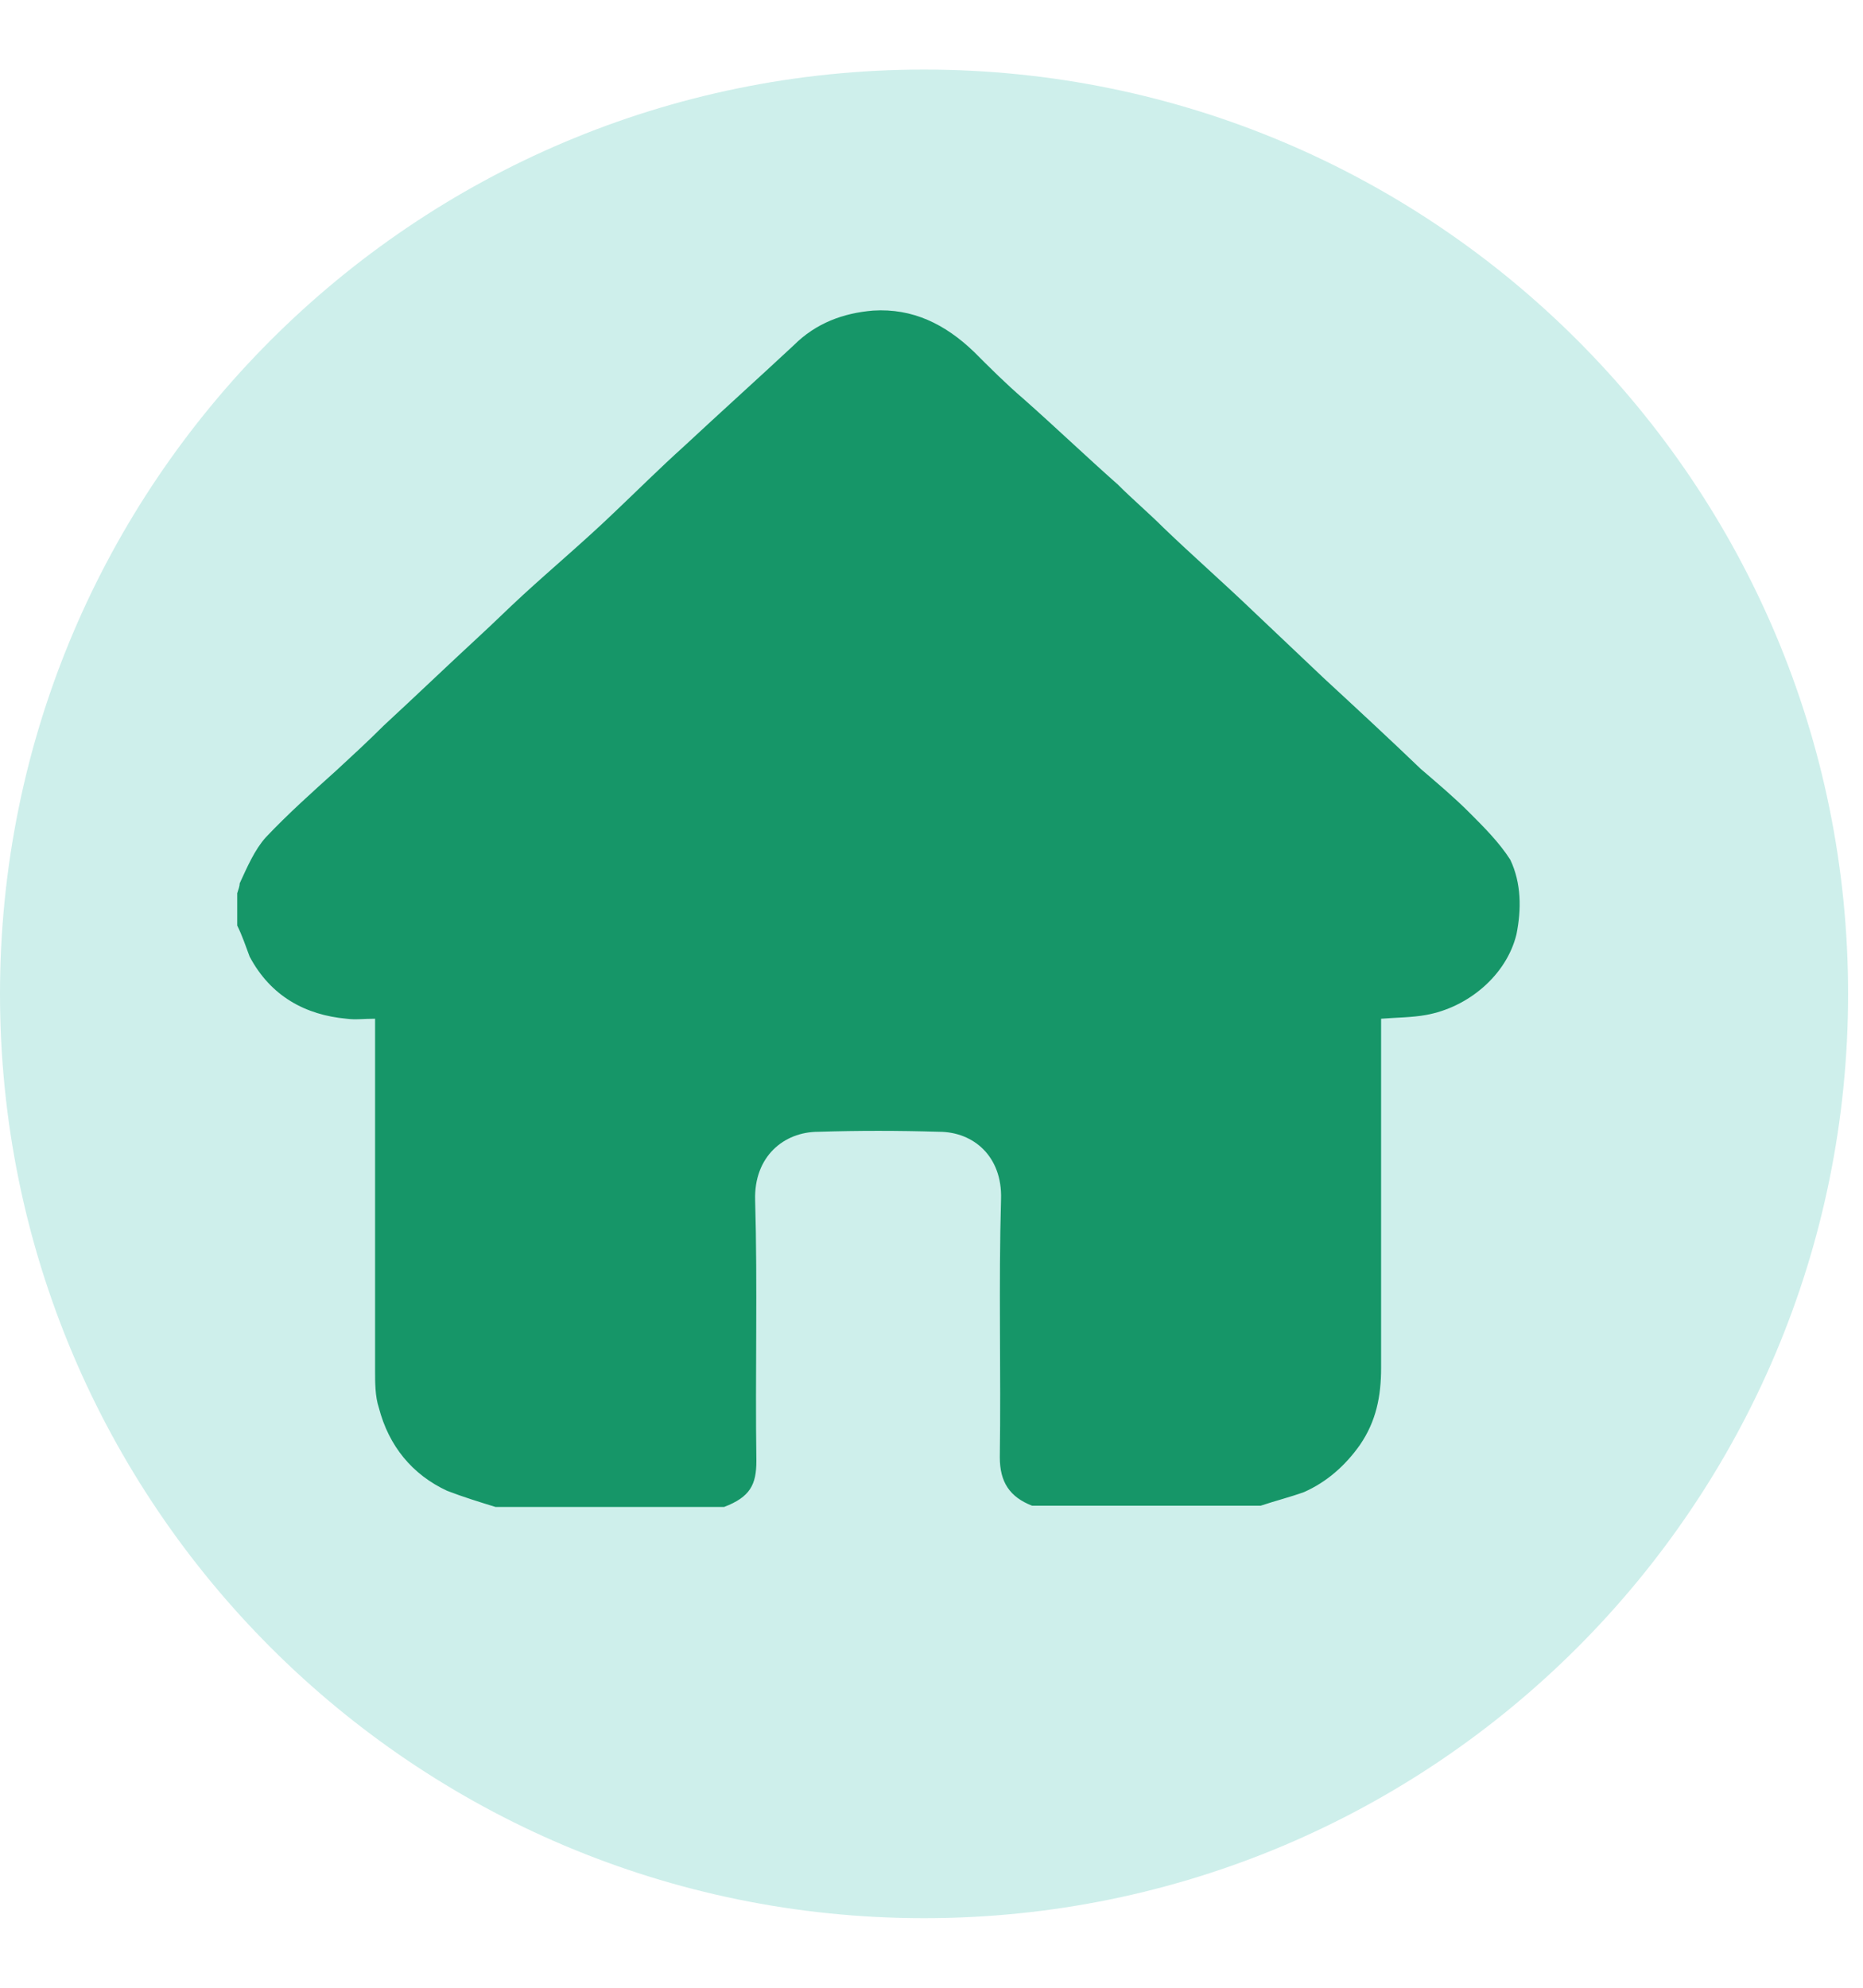 <svg width="15" height="16" viewBox="0 0 15 16" fill="none" xmlns="http://www.w3.org/2000/svg">
<path d="M7.44 15.44C11.549 15.44 14.88 12.109 14.88 8C14.88 3.891 11.549 0.56 7.44 0.56C3.331 0.56 0 3.891 0 8C0 12.109 3.331 15.44 7.44 15.44Z" fill="#CEEFEB"/>
<path d="M12.21 7.52C12.13 7.85 11.82 8.11 11.48 8.17C11.37 8.19 11.25 8.19 11.12 8.2V11.01C11.12 11.24 11.08 11.44 10.95 11.63C10.83 11.8 10.68 11.93 10.5 12.01C10.39 12.05 10.27 12.08 10.15 12.12H8.31C8.13 12.05 8.05 11.93 8.05 11.73C8.06 11.04 8.04 10.34 8.06 9.65C8.07 9.31 7.84 9.11 7.56 9.11C7.23 9.1 6.91 9.1 6.59 9.11C6.31 9.11 6.07 9.31 6.08 9.66C6.1 10.35 6.08 11.06 6.09 11.76C6.09 11.95 6.04 12.05 5.83 12.13H3.99C3.86 12.09 3.73 12.05 3.6 12C3.32 11.87 3.13 11.64 3.05 11.33C3.02 11.24 3.02 11.13 3.02 11.03V8.2C2.93 8.2 2.86 8.21 2.79 8.2C2.46 8.17 2.18 8.02 2.01 7.7C1.98 7.62 1.95 7.53 1.91 7.45V7.19C1.92 7.16 1.93 7.13 1.93 7.11C1.99 6.98 2.05 6.84 2.14 6.74C2.32 6.55 2.51 6.38 2.71 6.2C2.84 6.08 2.97 5.96 3.09 5.84C3.35 5.6 3.6 5.36 3.86 5.12C3.98 5.01 4.09 4.9 4.21 4.79C4.45 4.57 4.7 4.36 4.94 4.13C5.13 3.95 5.31 3.77 5.51 3.59C5.8 3.32 6.1 3.05 6.39 2.78C6.57 2.6 6.79 2.52 7.03 2.5C7.35 2.48 7.61 2.61 7.84 2.83C7.97 2.96 8.1 3.09 8.24 3.21C8.5 3.44 8.74 3.67 9 3.9C9.12 4.02 9.25 4.13 9.37 4.25C9.61 4.48 9.85 4.69 10.09 4.92C10.28 5.1 10.46 5.27 10.66 5.46C10.92 5.7 11.19 5.95 11.44 6.19C11.58 6.31 11.71 6.42 11.83 6.54C11.95 6.66 12.07 6.78 12.16 6.92C12.25 7.11 12.25 7.32 12.21 7.52Z" fill="#169668"/>
</svg>
